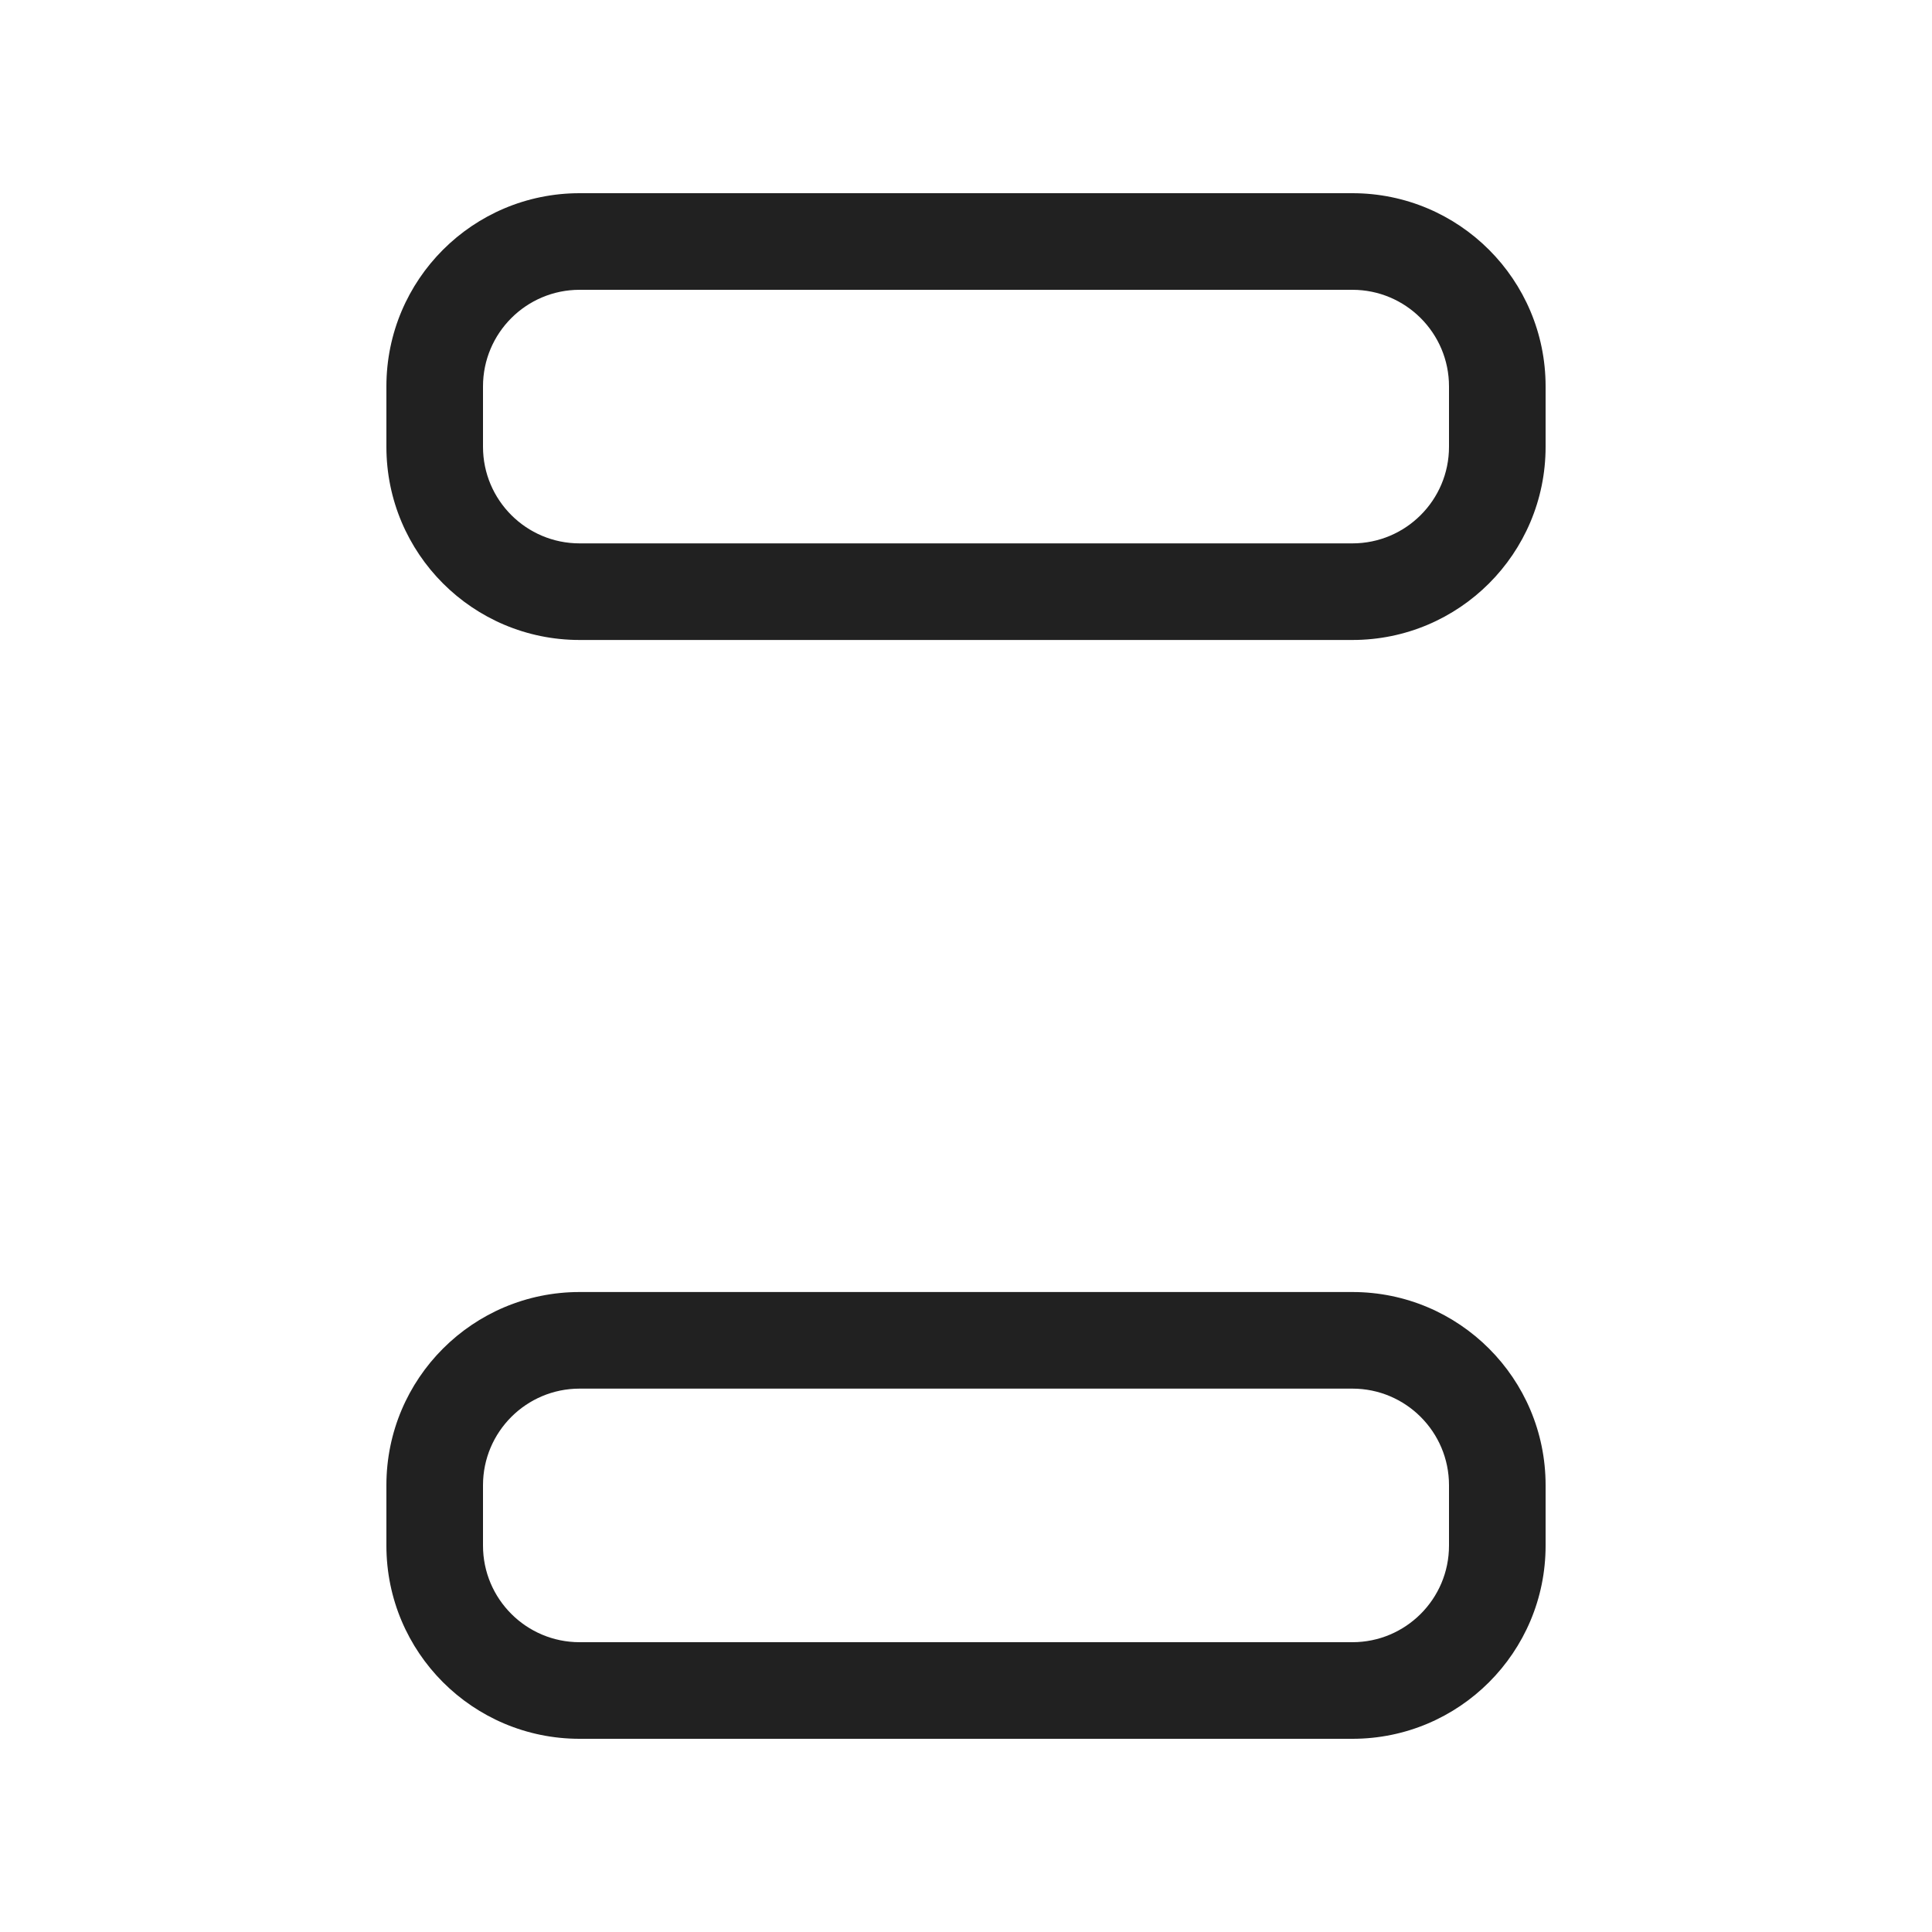 <svg width="20" height="20" viewBox="0 0 20 20" fill="none" xmlns="http://www.w3.org/2000/svg">
    <path d="M16,4c0,-1.105 -0.895,-2 -2,-2h-8c-1.105,0 -2,0.895 -2,2v0.625c0,1.105 0.895,2 2,2h8c1.105,0 2,-0.895 2,-2zM14,3c0.552,0 1,0.448 1,1v0.625c0,0.552 -0.448,1 -1,1h-8c-0.552,0 -1,-0.448 -1,-1v-0.625c0,-0.552 0.448,-1 1,-1z    M16,15.375c0,-1.105 -0.895,-2 -2,-2h-8c-1.105,0 -2,0.895 -2,2v0.625c0,1.105 0.895,2 2,2h8c1.105,0 2,-0.895 2,-2zM14,14.375c0.552,0 1,0.448 1,1v0.625c0,0.552 -0.448,1 -1,1h-8c-0.552,0 -1,-0.448 -1,-1v-0.625c0,-0.552 0.448,-1 1,-1z" fill="#212121"/>
</svg>
